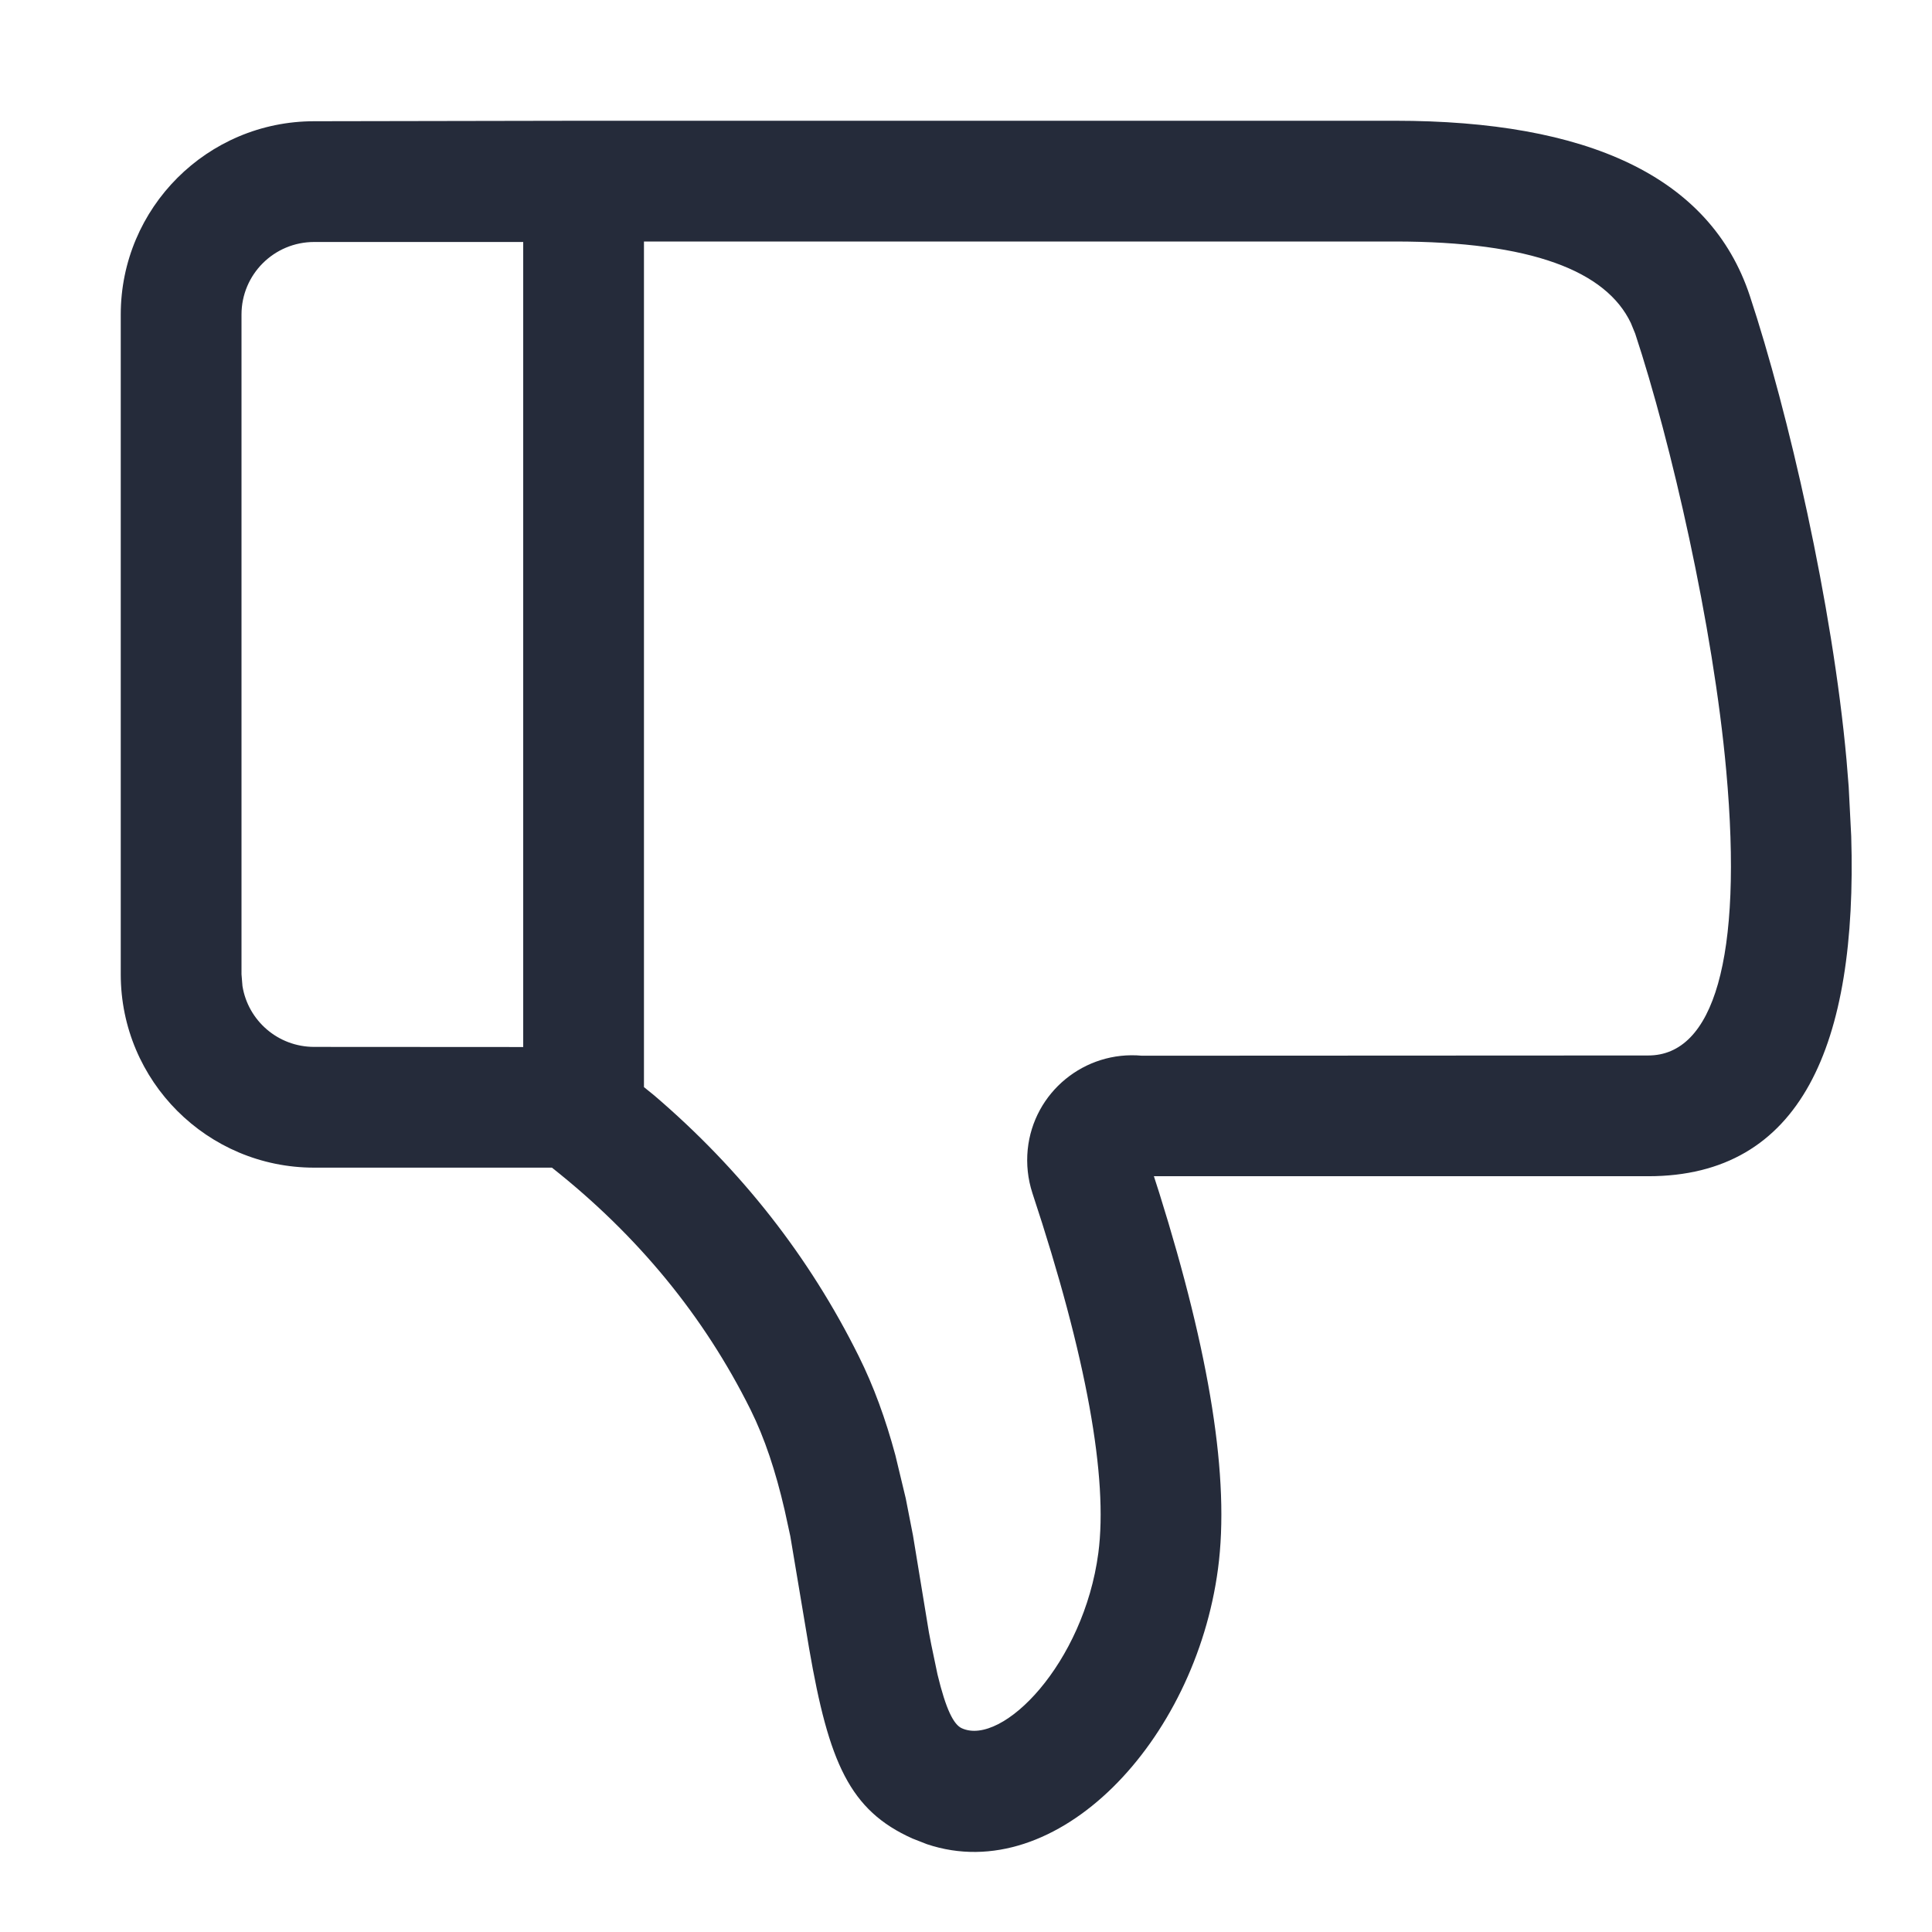 <?xml version="1.0" encoding="UTF-8"?>
<svg width="16px" height="16px" viewBox="0 0 16 16" version="1.1" xmlns="http://www.w3.org/2000/svg" xmlns:xlink="http://www.w3.org/1999/xlink">
    <title>Dislike</title>
    <g id="Dislike" stroke="none" stroke-width="1" fill="none" fill-rule="evenodd">
        <path d="M11.552,1 C13.142,1 14.163,1.458 14.491,2.449 C14.811,3.416 15.176,5.009 15.292,6.293 L15.292,6.293 L15.31,6.515 L15.331,6.925 C15.383,8.656 14.915,9.741 13.65,9.741 L13.65,9.741 L9.556,9.741 L9.601,9.881 C10.02,11.218 10.186,12.247 10.087,12.992 C9.898,14.42 8.753,15.633 7.677,15.273 L7.677,15.273 L7.557,15.226 C7.036,14.993 6.864,14.596 6.701,13.653 L6.701,13.653 L6.545,12.722 L6.498,12.506 C6.423,12.182 6.333,11.911 6.216,11.675 C5.831,10.901 5.284,10.234 4.571,9.67 L4.571,9.67 L2.602,9.67 C1.717,9.67 1,8.953 1,8.069 L1,8.069 L1,2.605 C1,1.721 1.717,1.004 2.602,1.004 L2.602,1.004 L4.833,1 Z M11.552,2 L5.333,2 L5.333,9.003 L5.417,9.071 C6.137,9.686 6.702,10.407 7.111,11.23 C7.236,11.481 7.334,11.751 7.415,12.051 L7.501,12.409 L7.561,12.716 L7.693,13.519 C7.699,13.553 7.706,13.586 7.712,13.618 L7.764,13.867 C7.834,14.158 7.898,14.283 7.966,14.313 C8.302,14.464 8.975,13.776 9.096,12.861 C9.177,12.243 9,11.24 8.55,9.881 C8.512,9.764 8.499,9.642 8.511,9.52 C8.559,9.045 8.982,8.699 9.457,8.743 L13.65,8.741 C14.189,8.741 14.437,7.941 14.296,6.383 C14.188,5.183 13.839,3.662 13.542,2.763 L13.506,2.675 C13.301,2.245 12.684,2 11.552,2 Z M4.333,2.004 L2.602,2.004 C2.269,2.004 2,2.273 2,2.605 L2,2.605 L2,8.069 L2.008,8.166 C2.054,8.452 2.302,8.67 2.602,8.67 L2.602,8.67 L4.333,8.671 L4.333,2.004 Z" id="形状结合" fill="#252B3A"></path>
    </g>
</svg>